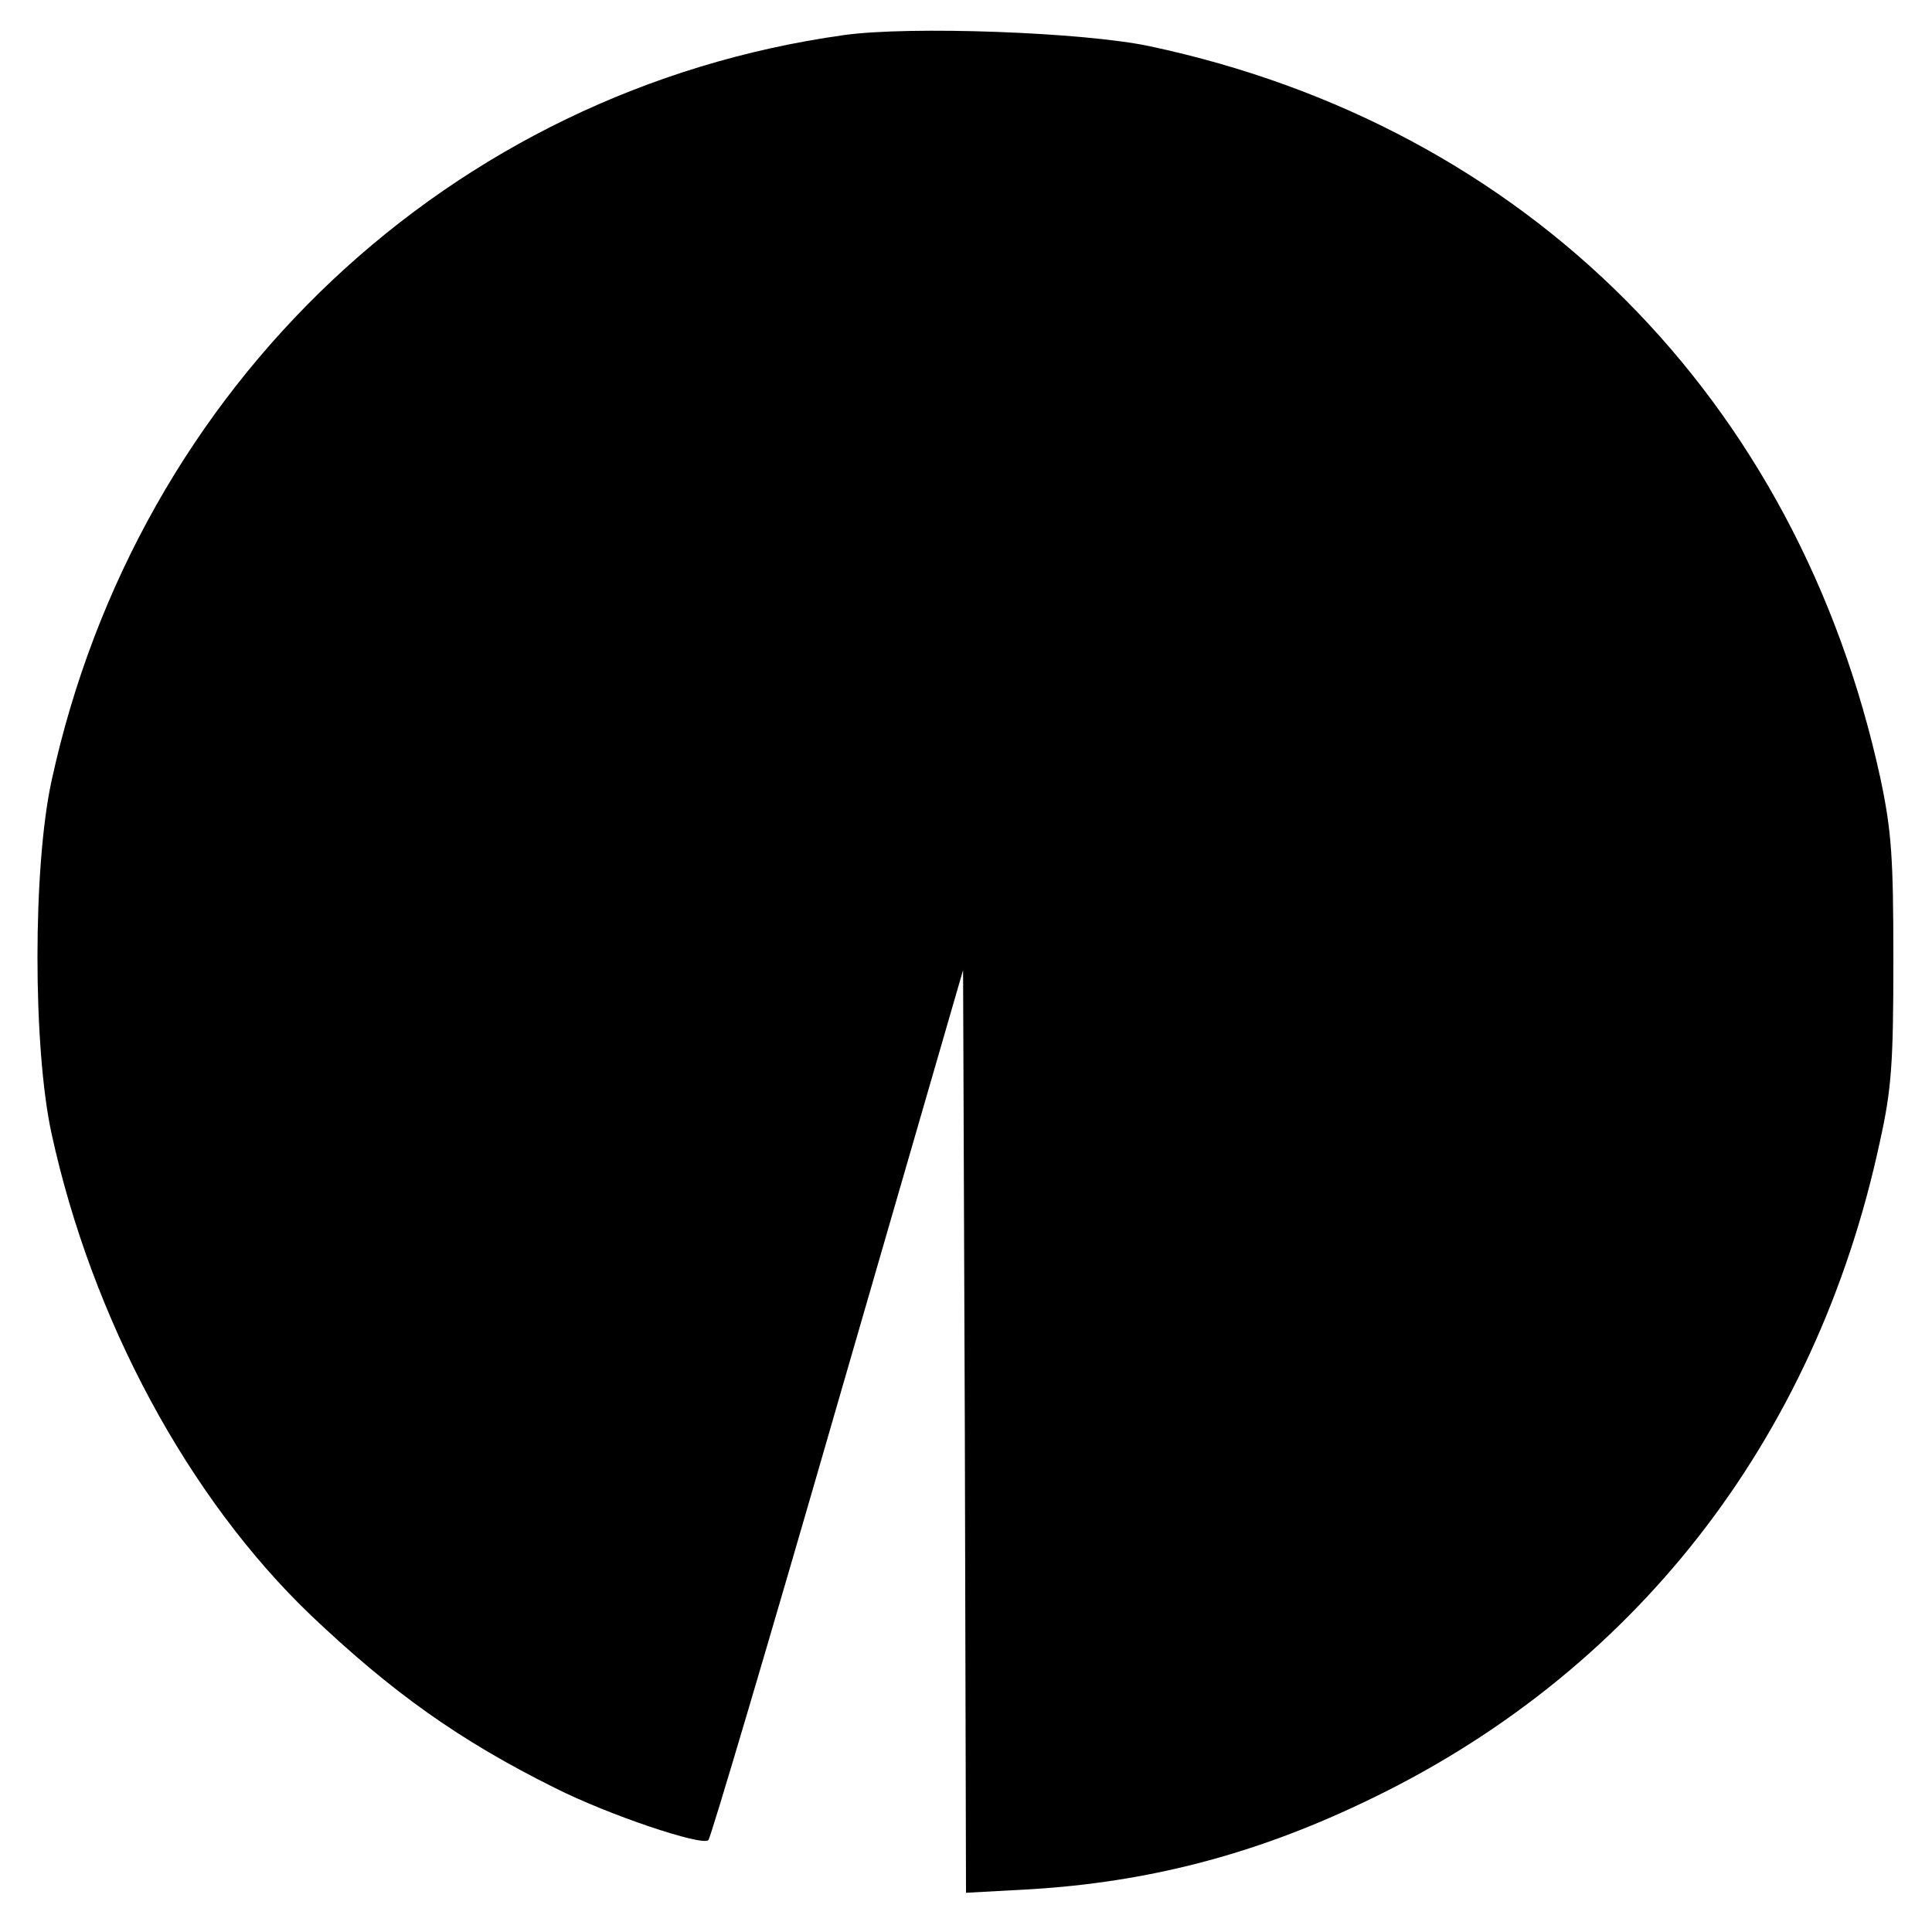 <?xml version="1.0" standalone="no"?>
<!DOCTYPE svg PUBLIC "-//W3C//DTD SVG 20010904//EN"
 "http://www.w3.org/TR/2001/REC-SVG-20010904/DTD/svg10.dtd">
<svg version="1.0" xmlns="http://www.w3.org/2000/svg"
 width="330pt" height="330pt" viewBox="0 0 330 330"
 preserveAspectRatio="xMidYMid meet">
<g transform="translate(0,330) scale(0.1,-0.1)"
fill="#000000" stroke="none">
<path d="M1441 3240 c-671 -94 -1206 -597 -1353 -1274 -32 -147 -32 -455 0
-602 69 -317 233 -622 443 -823 139 -132 254 -214 417 -295 91 -46 252 -100
262 -89 4 4 104 341 221 747 l214 739 3 -788 2 -788 110 6 c198 12 379 58 566
147 461 217 775 617 885 1130 20 90 23 134 23 310 0 175 -3 220 -22 310 -141
649 -604 1114 -1248 1251 -112 24 -410 35 -523 19z"/>
</g>
</svg>
